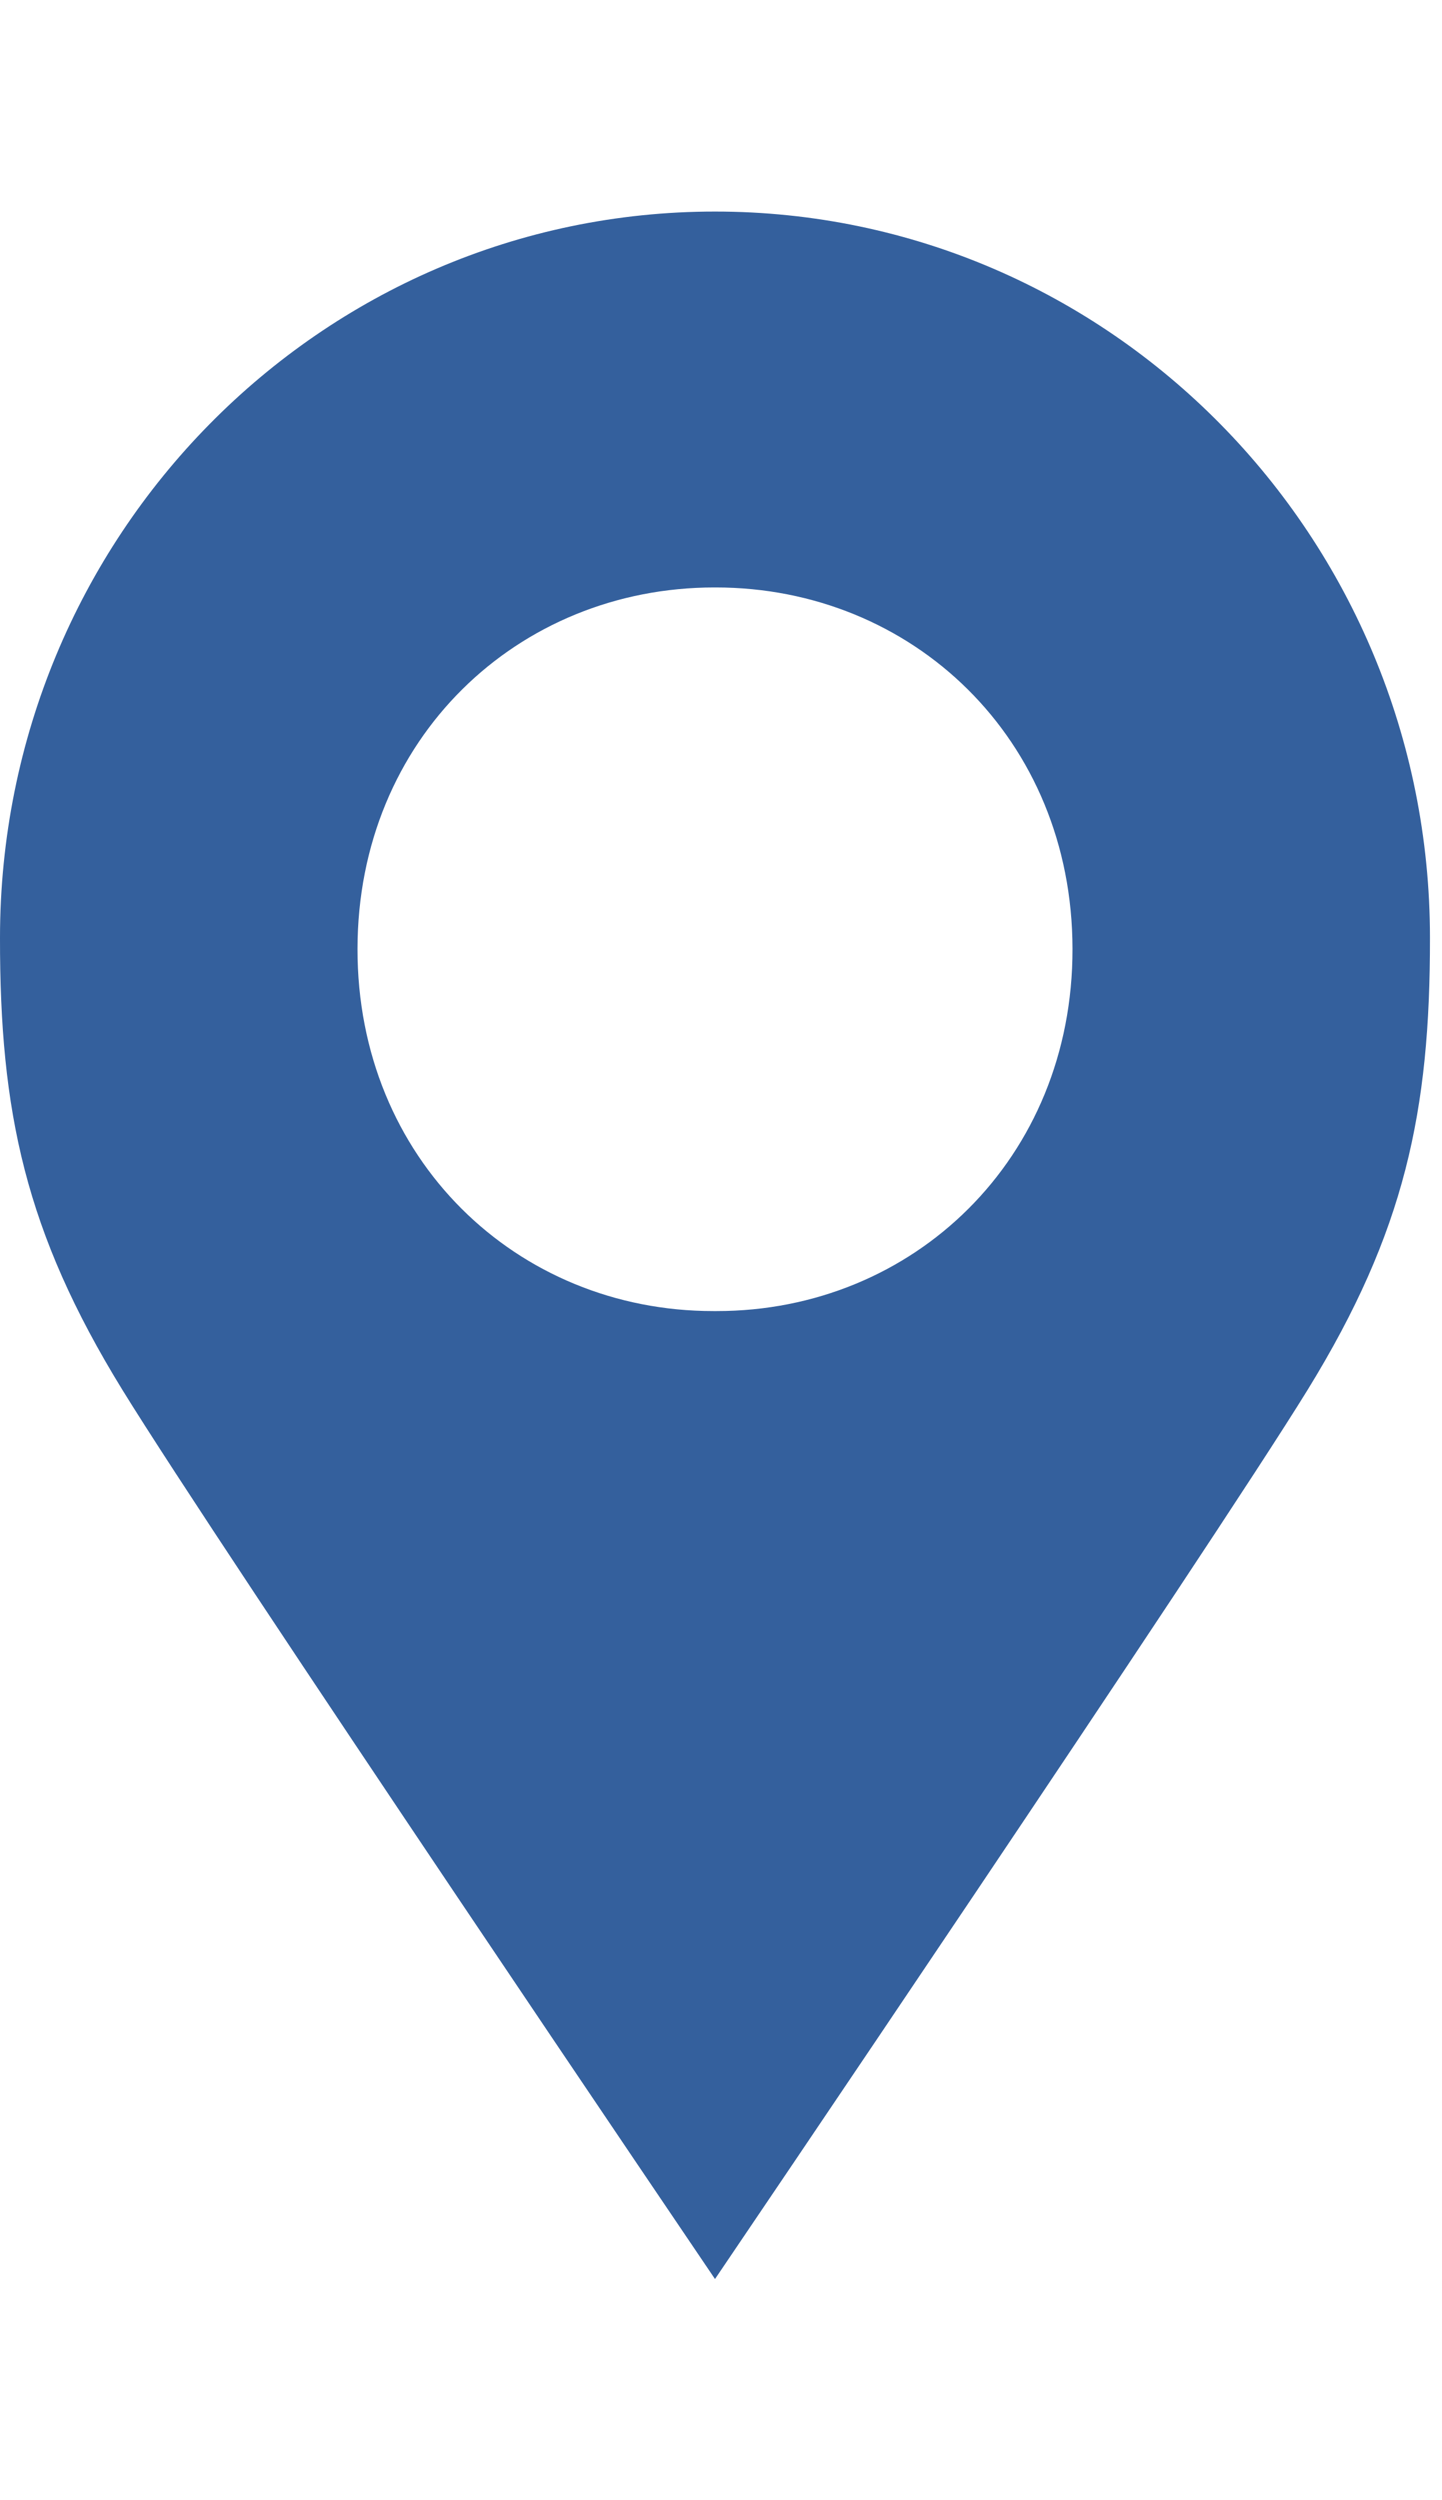 <svg width="30" height="52" viewBox="0 0 50 72" fill="none" xmlns="http://www.w3.org/2000/svg">
<path fill-rule="evenodd" clip-rule="evenodd" d="M24.792 0C11.1 0 3.4783e-05 11.271 3.4783e-05 25.178C-0.006 31.195 0.872 35.364 4.237 40.834C7.601 46.3 24.792 71.667 24.792 71.667C24.792 71.667 41.982 46.3 45.347 40.834C48.711 35.364 49.59 31.195 49.583 25.178C49.583 11.271 38.483 0 24.792 0ZM24.848 38.114H24.792H24.736C17.912 38.114 12.387 32.834 12.396 25.556C12.405 18.276 17.946 13.03 24.773 13.03H24.792H24.813C31.637 13.03 37.178 18.276 37.188 25.556C37.2 32.834 31.671 38.114 24.848 38.114Z" fill="#34609D"/>
</svg>
